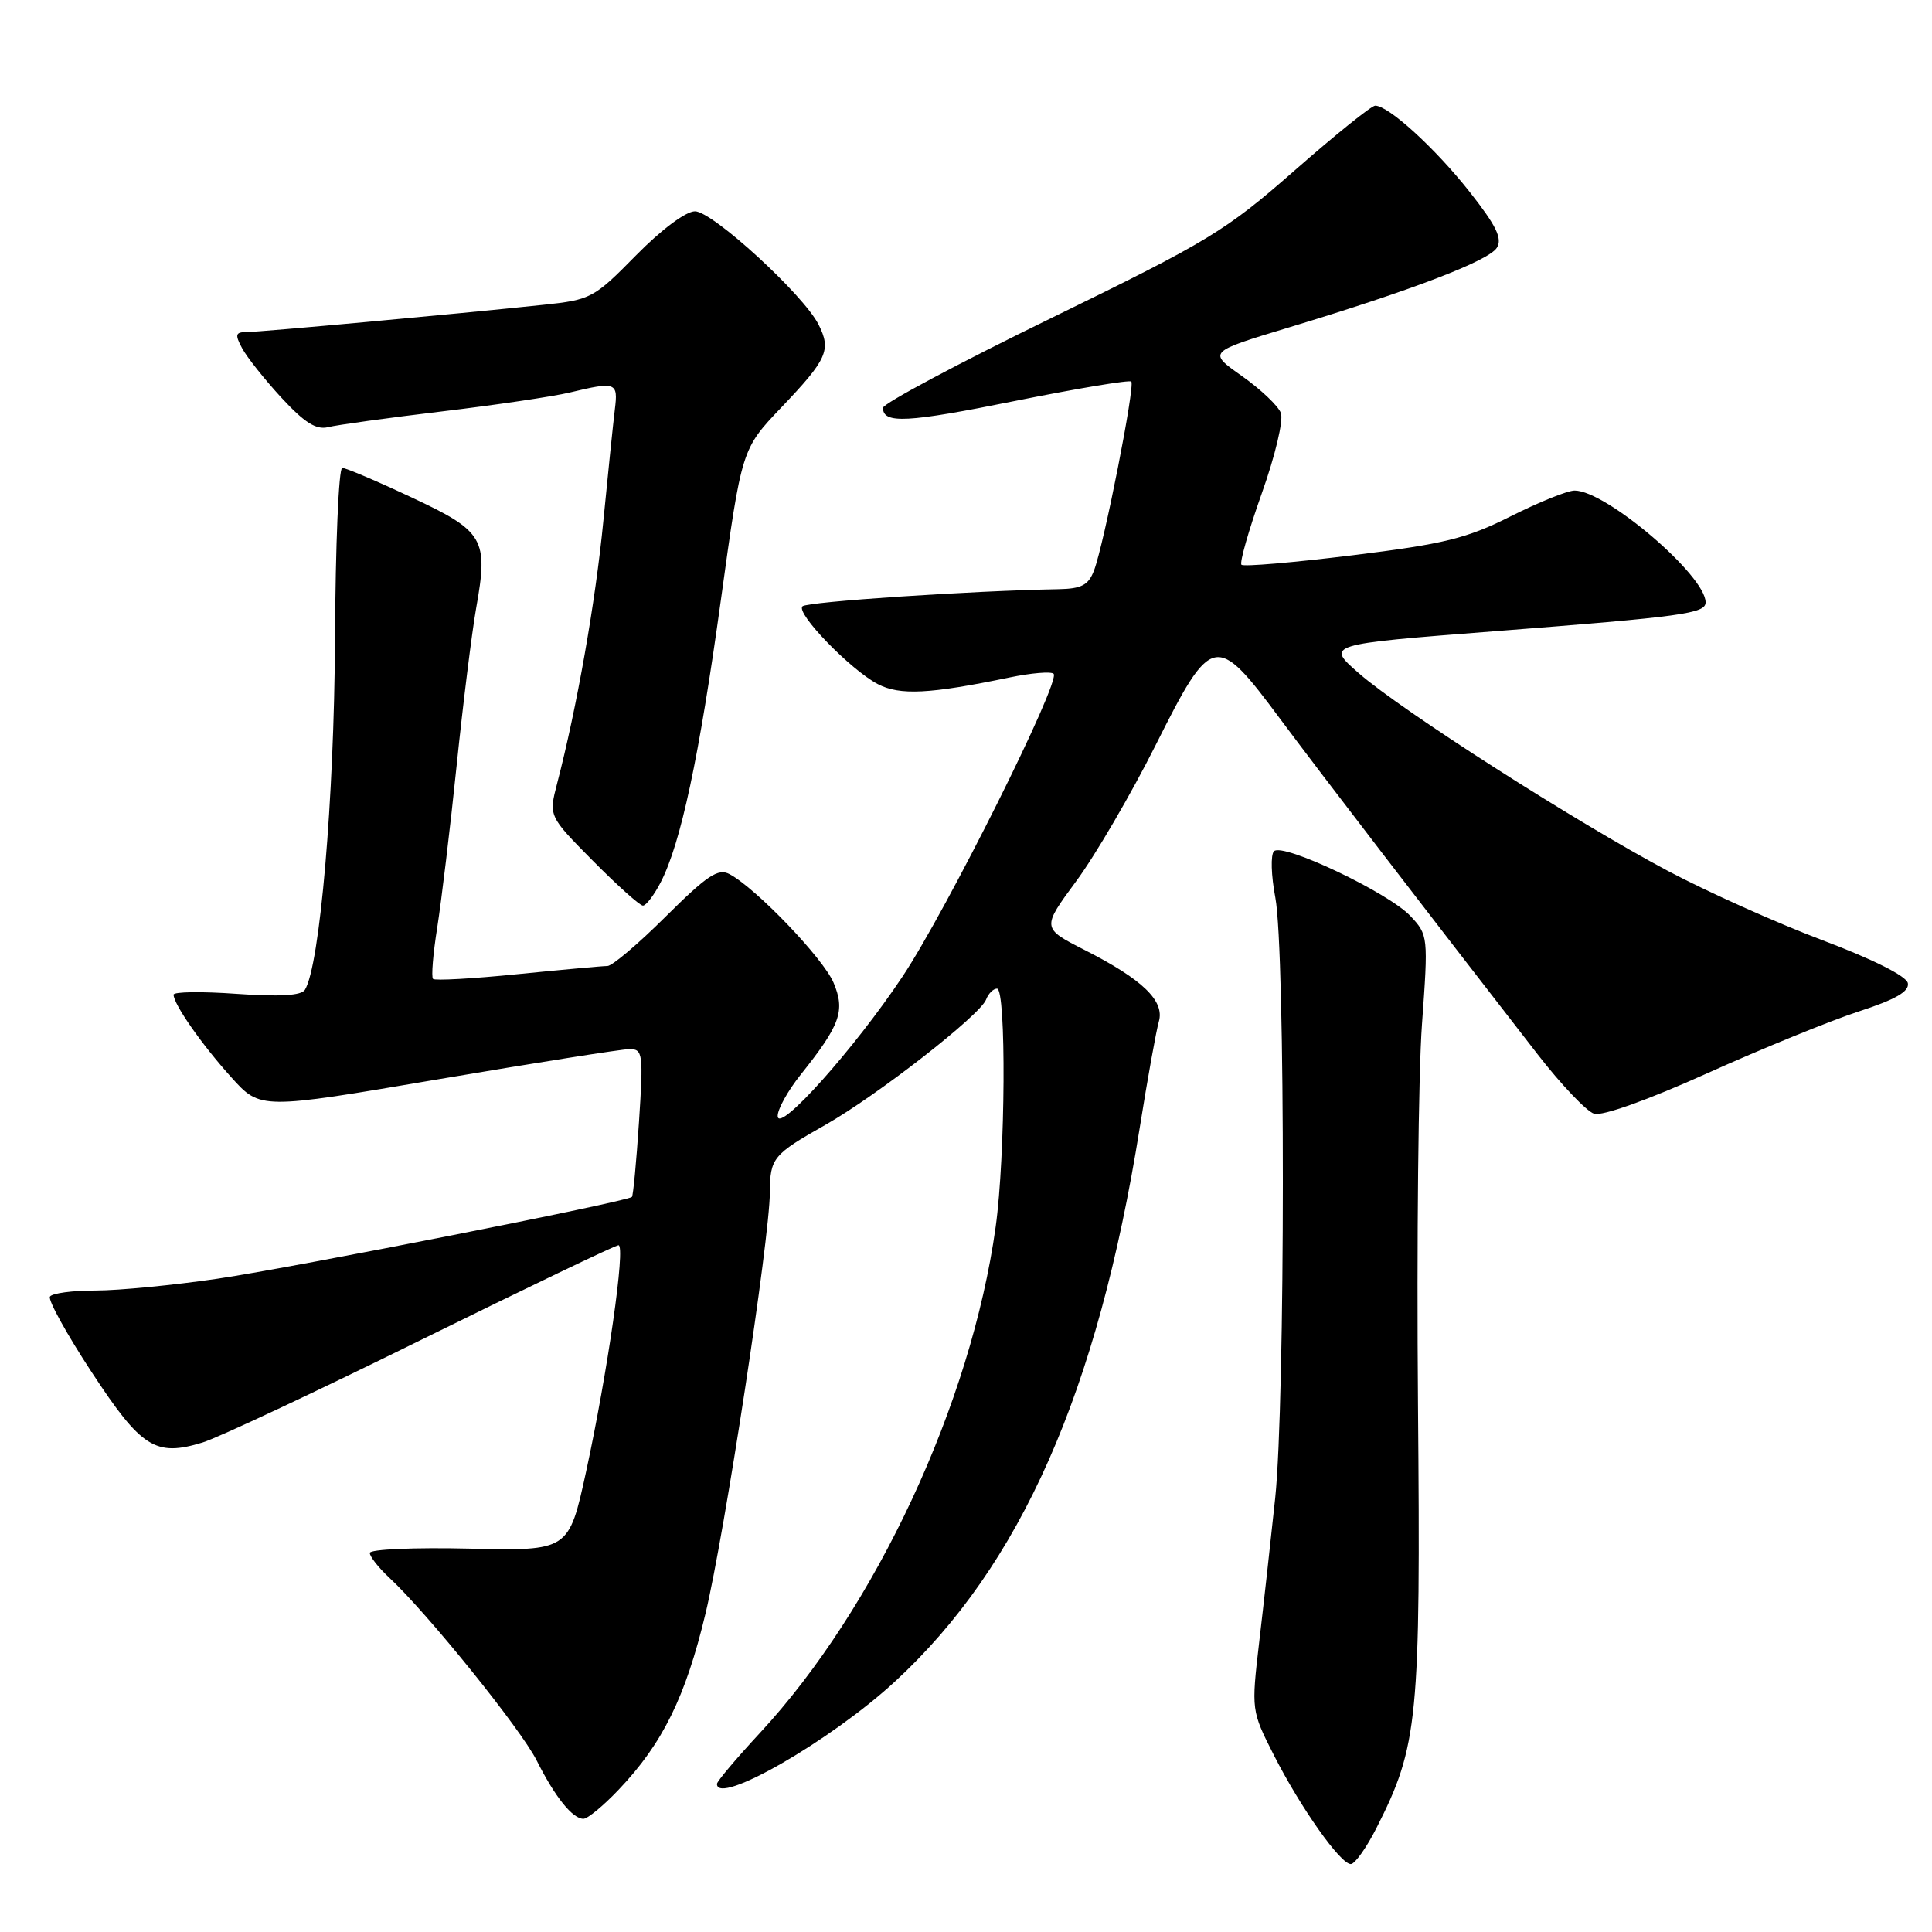 <?xml version="1.0" encoding="UTF-8" standalone="no"?>
<!DOCTYPE svg PUBLIC "-//W3C//DTD SVG 1.1//EN" "http://www.w3.org/Graphics/SVG/1.1/DTD/svg11.dtd" >
<svg xmlns="http://www.w3.org/2000/svg" xmlns:xlink="http://www.w3.org/1999/xlink" version="1.1" viewBox="0 0 256 256">
 <g >
 <path fill="currentColor"
d=" M 182.41 242.18 C 187.92 231.31 188.25 227.88 187.89 186.00 C 187.71 164.82 187.94 142.20 188.42 135.71 C 189.26 124.10 189.24 123.88 186.89 121.38 C 183.99 118.29 169.97 111.63 168.81 112.79 C 168.35 113.25 168.43 116.02 168.99 118.95 C 170.33 125.99 170.31 185.76 168.97 198.50 C 168.39 204.00 167.44 212.58 166.85 217.58 C 165.80 226.62 165.80 226.67 168.80 232.58 C 172.35 239.55 177.61 247.00 178.99 247.00 C 179.53 247.00 181.07 244.83 182.41 242.18 Z  M 81.97 237.15 C 87.80 231.03 90.83 224.88 93.48 213.82 C 96.02 203.20 101.98 164.23 102.01 158.00 C 102.04 153.45 102.42 152.98 109.35 149.06 C 116.21 145.17 129.86 134.53 130.66 132.45 C 130.96 131.65 131.62 131.00 132.11 131.00 C 133.35 131.00 133.23 153.23 131.93 162.57 C 128.68 185.94 116.03 213.10 100.69 229.63 C 97.56 233.01 95.00 236.04 95.00 236.38 C 95.00 239.33 110.08 230.66 118.58 222.82 C 135.24 207.46 145.43 184.44 151.01 149.50 C 152.06 142.90 153.21 136.54 153.55 135.37 C 154.35 132.63 151.41 129.79 143.76 125.90 C 138.02 122.98 138.02 122.98 142.62 116.74 C 145.15 113.31 149.88 105.21 153.12 98.75 C 160.58 83.88 161.09 83.77 169.63 95.26 C 175.17 102.70 188.54 120.11 203.78 139.75 C 206.87 143.73 210.22 147.25 211.22 147.57 C 212.31 147.92 218.37 145.75 226.27 142.19 C 233.55 138.91 242.56 135.24 246.30 134.02 C 251.19 132.43 253.02 131.37 252.80 130.27 C 252.62 129.34 248.18 127.11 241.50 124.59 C 235.45 122.31 226.22 118.17 221.00 115.40 C 208.77 108.90 185.77 94.19 180.08 89.23 C 175.66 85.38 175.66 85.38 198.08 83.64 C 223.06 81.70 226.00 81.29 226.00 79.81 C 226.00 76.26 212.81 65.00 208.64 65.00 C 207.71 65.00 203.90 66.54 200.16 68.42 C 194.35 71.35 191.36 72.08 179.19 73.58 C 171.38 74.54 164.77 75.11 164.50 74.83 C 164.23 74.56 165.44 70.31 167.19 65.38 C 168.97 60.39 170.09 55.67 169.72 54.72 C 169.36 53.77 167.03 51.57 164.55 49.82 C 160.04 46.64 160.04 46.64 170.78 43.39 C 187.17 38.43 197.24 34.57 198.34 32.83 C 199.10 31.61 198.27 29.91 194.70 25.38 C 190.16 19.63 183.99 14.00 182.22 14.00 C 181.73 14.00 176.92 17.87 171.53 22.60 C 162.41 30.60 160.17 31.96 139.37 42.11 C 127.06 48.11 117.00 53.48 117.00 54.04 C 117.00 56.19 120.20 56.02 134.59 53.11 C 142.76 51.47 149.65 50.32 149.90 50.56 C 150.43 51.09 146.29 72.10 144.97 75.57 C 144.23 77.53 143.32 78.01 140.27 78.07 C 128.69 78.28 106.93 79.73 106.33 80.34 C 105.42 81.24 112.67 88.73 116.30 90.64 C 119.22 92.17 123.17 91.97 133.76 89.77 C 136.65 89.17 139.28 88.95 139.61 89.28 C 140.59 90.26 125.43 120.63 119.58 129.41 C 113.21 138.97 103.11 150.25 103.05 147.89 C 103.02 147.00 104.39 144.53 106.10 142.39 C 111.36 135.79 112.02 133.94 110.45 130.21 C 109.10 127.01 100.22 117.73 96.67 115.83 C 95.16 115.02 93.71 115.99 88.24 121.42 C 84.61 125.04 81.12 128.00 80.49 128.00 C 79.86 128.00 74.51 128.49 68.59 129.08 C 62.67 129.68 57.63 129.96 57.38 129.71 C 57.13 129.46 57.38 126.38 57.94 122.88 C 58.49 119.37 59.65 109.75 60.50 101.50 C 61.35 93.25 62.52 83.85 63.09 80.60 C 64.73 71.40 64.16 70.41 54.56 65.92 C 49.97 63.76 45.82 62.00 45.35 62.00 C 44.88 62.00 44.45 72.24 44.39 84.75 C 44.28 105.89 42.39 127.95 40.40 131.16 C 39.93 131.92 37.03 132.09 31.36 131.69 C 26.76 131.36 23.00 131.41 23.00 131.80 C 23.01 133.07 26.75 138.43 30.66 142.76 C 34.50 147.02 34.50 147.02 58.00 143.02 C 70.93 140.83 82.36 139.02 83.40 139.01 C 85.18 139.00 85.26 139.61 84.67 148.65 C 84.32 153.96 83.90 158.44 83.73 158.60 C 83.10 159.23 39.10 167.91 28.87 169.43 C 23.03 170.29 15.74 171.00 12.68 171.00 C 9.62 171.00 6.89 171.36 6.62 171.81 C 6.34 172.25 8.83 176.76 12.14 181.81 C 18.74 191.87 20.60 193.05 26.84 191.14 C 28.85 190.53 41.91 184.40 55.86 177.51 C 69.81 170.63 81.55 165.00 81.95 165.00 C 82.93 165.00 80.50 181.91 77.66 195.00 C 75.37 205.50 75.37 205.50 62.19 205.20 C 54.93 205.03 49.00 205.29 49.00 205.77 C 49.00 206.26 50.17 207.74 51.61 209.08 C 56.65 213.77 69.01 229.10 71.11 233.27 C 73.54 238.11 75.86 241.00 77.31 241.00 C 77.86 241.00 79.96 239.27 81.97 237.15 Z  M 87.53 116.94 C 90.21 111.76 92.64 100.37 95.52 79.50 C 98.28 59.50 98.28 59.50 103.52 54.00 C 109.62 47.60 110.17 46.38 108.46 43.00 C 106.46 39.04 94.41 28.00 92.09 28.00 C 90.88 28.00 87.62 30.43 84.26 33.85 C 78.70 39.51 78.28 39.73 72.00 40.39 C 60.27 41.63 34.54 43.99 32.71 44.00 C 31.20 44.00 31.10 44.32 32.08 46.14 C 32.71 47.32 35.06 50.28 37.30 52.71 C 40.34 56.00 41.90 56.99 43.47 56.60 C 44.63 56.31 51.41 55.37 58.54 54.52 C 65.67 53.67 73.30 52.54 75.50 52.01 C 81.62 50.54 81.92 50.65 81.47 54.25 C 81.25 56.04 80.57 62.67 79.95 69.00 C 78.91 79.74 76.44 93.76 73.82 103.82 C 72.70 108.14 72.70 108.14 78.57 114.07 C 81.80 117.33 84.78 120.00 85.19 120.00 C 85.61 120.00 86.66 118.62 87.53 116.94 Z "/>
</g>
</svg>